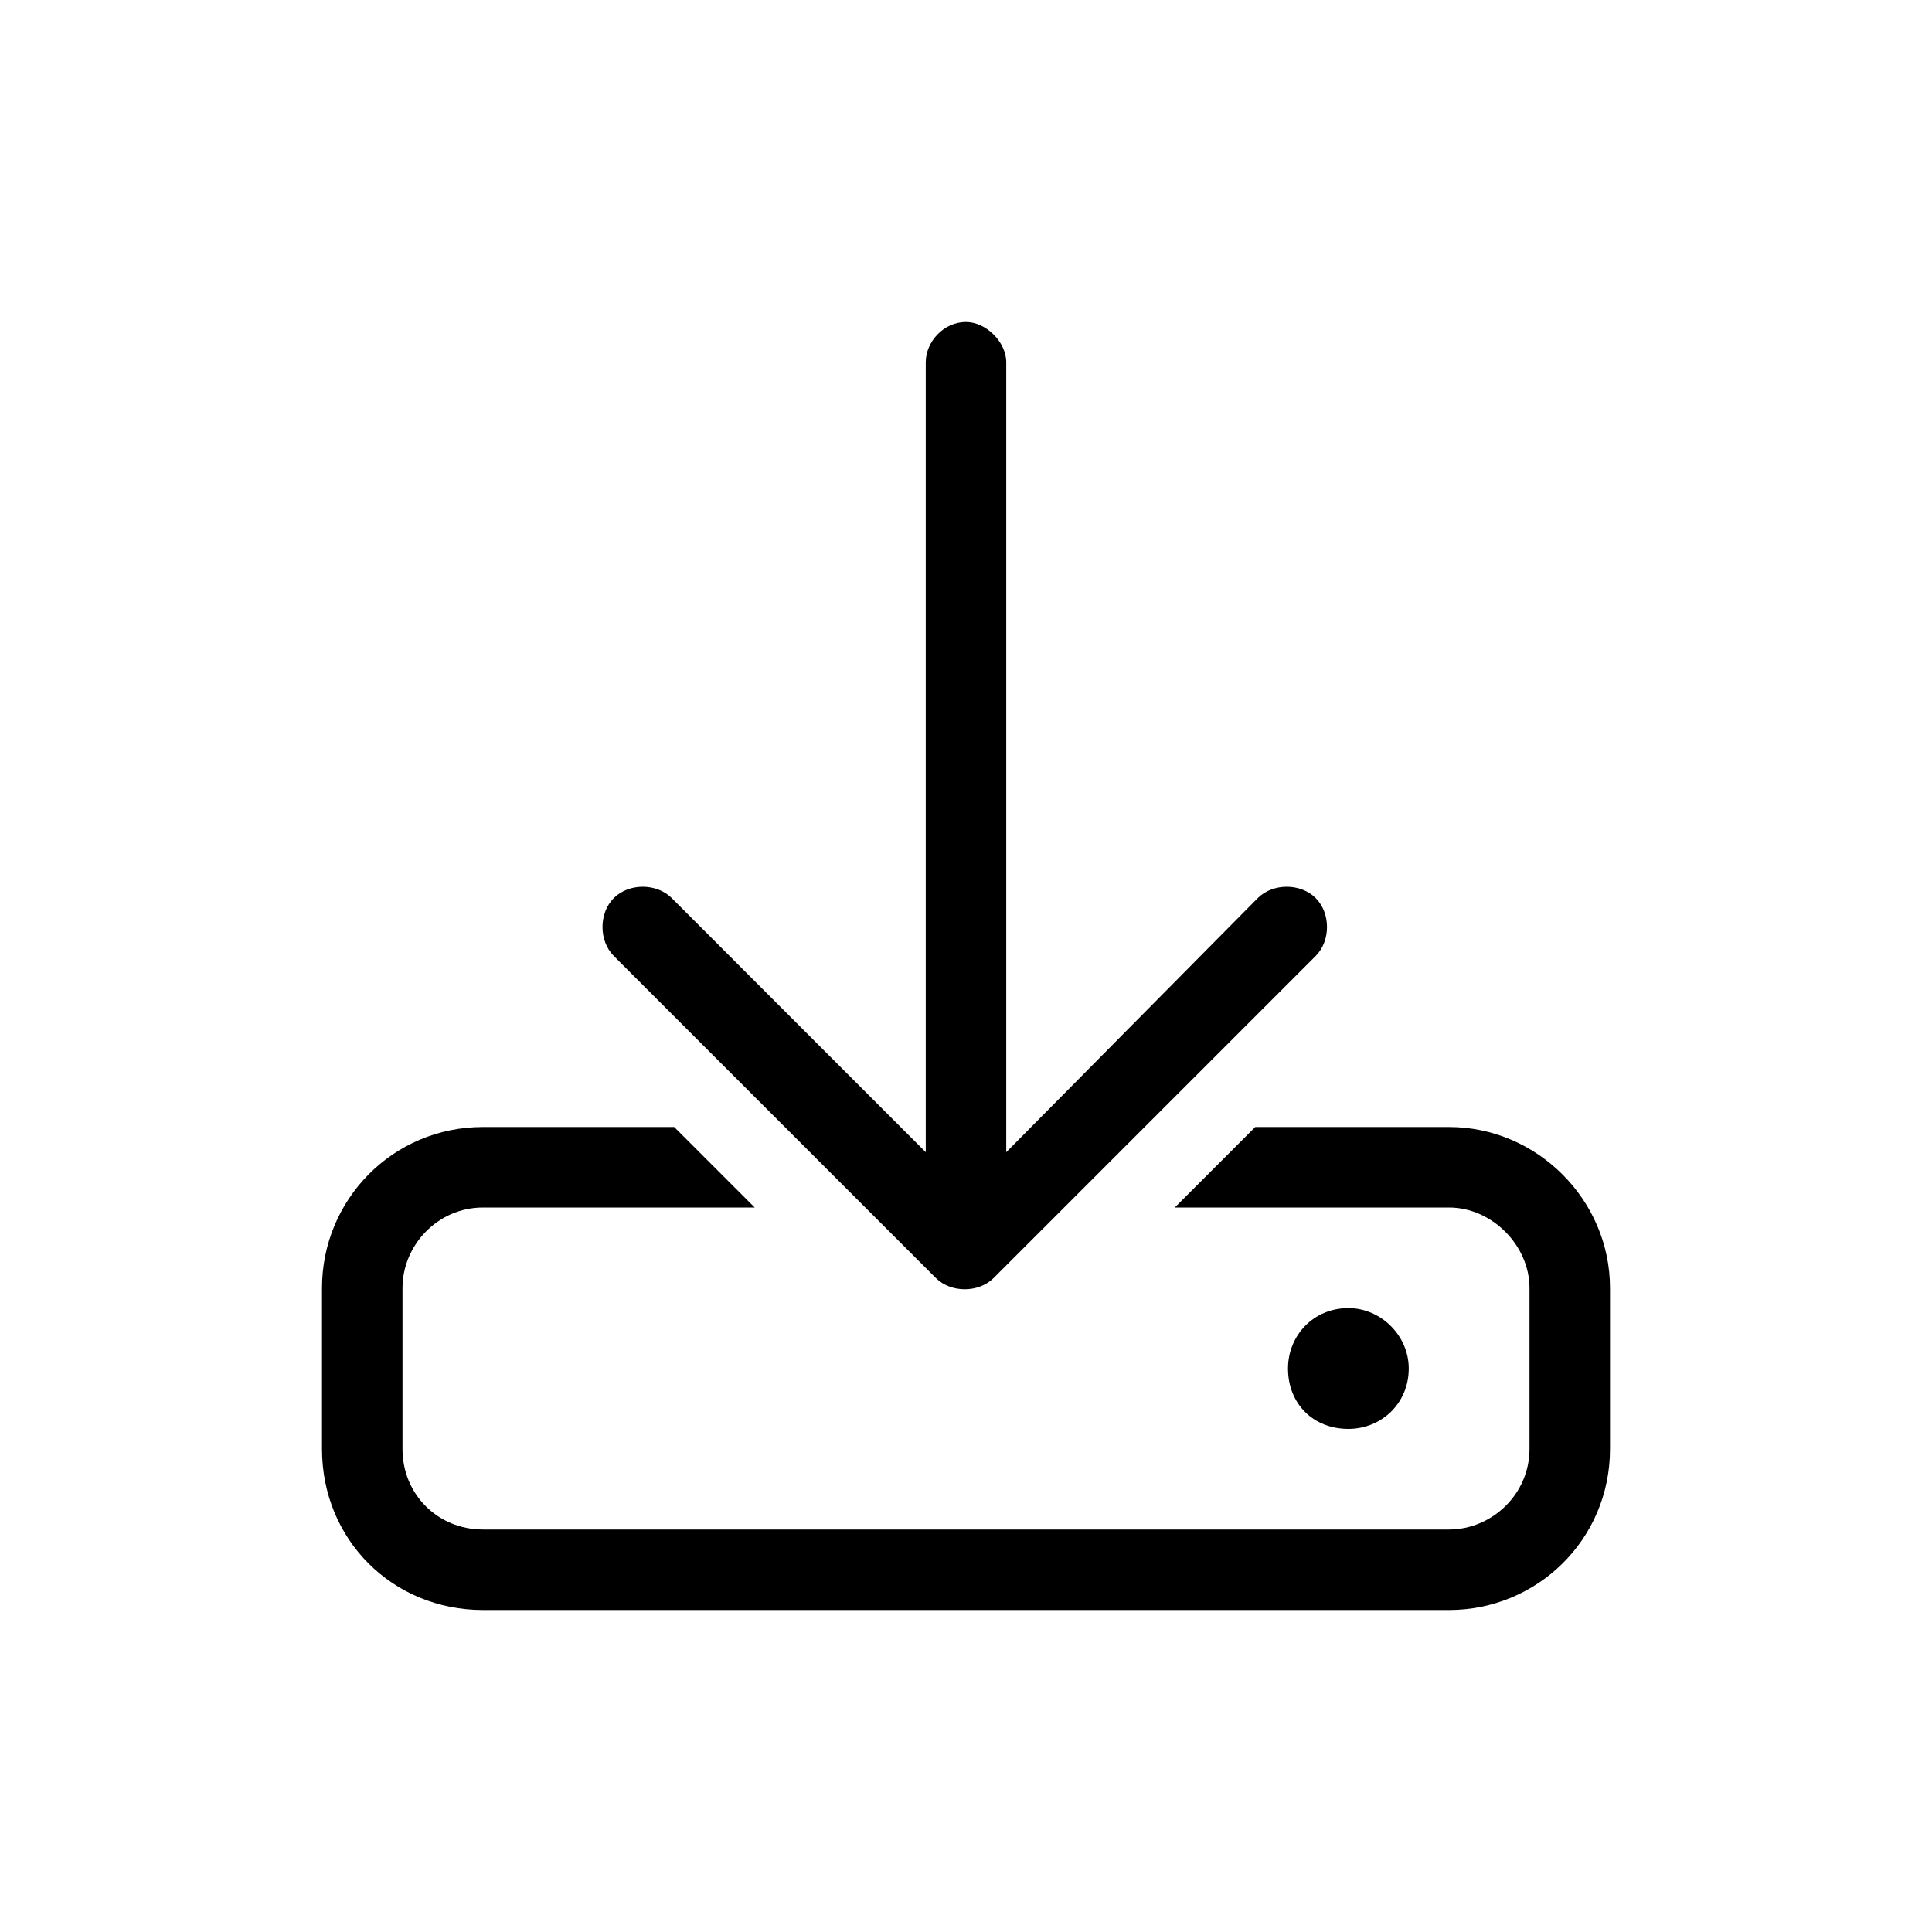 <svg width="30" height="30" viewBox="0 0 30 30" fill="none" xmlns="http://www.w3.org/2000/svg">
<path d="M15.625 5.625V17.891L19.531 13.945C19.766 13.711 20.195 13.711 20.43 13.945C20.664 14.18 20.664 14.609 20.43 14.844L15.43 19.844C15.195 20.078 14.766 20.078 14.531 19.844L9.531 14.844C9.297 14.609 9.297 14.18 9.531 13.945C9.766 13.711 10.195 13.711 10.43 13.945L14.375 17.891V5.625C14.375 5.312 14.648 5 15 5C15.312 5 15.625 5.312 15.625 5.625ZM10.469 17.5L11.719 18.75H7.5C6.797 18.75 6.25 19.336 6.25 20V22.5C6.25 23.203 6.797 23.75 7.5 23.75H22.5C23.164 23.75 23.75 23.203 23.75 22.5V20C23.75 19.336 23.164 18.75 22.5 18.75H18.242L19.492 17.5H22.5C23.867 17.5 25 18.633 25 20V22.5C25 23.906 23.867 25 22.5 25H7.5C6.094 25 5 23.906 5 22.5V20C5 18.633 6.094 17.5 7.5 17.5H10.469ZM21.875 21.25C21.875 21.797 21.445 22.188 20.938 22.188C20.391 22.188 20 21.797 20 21.25C20 20.742 20.391 20.312 20.938 20.312C21.445 20.312 21.875 20.742 21.875 21.25Z" fill="black"/>
</svg>
